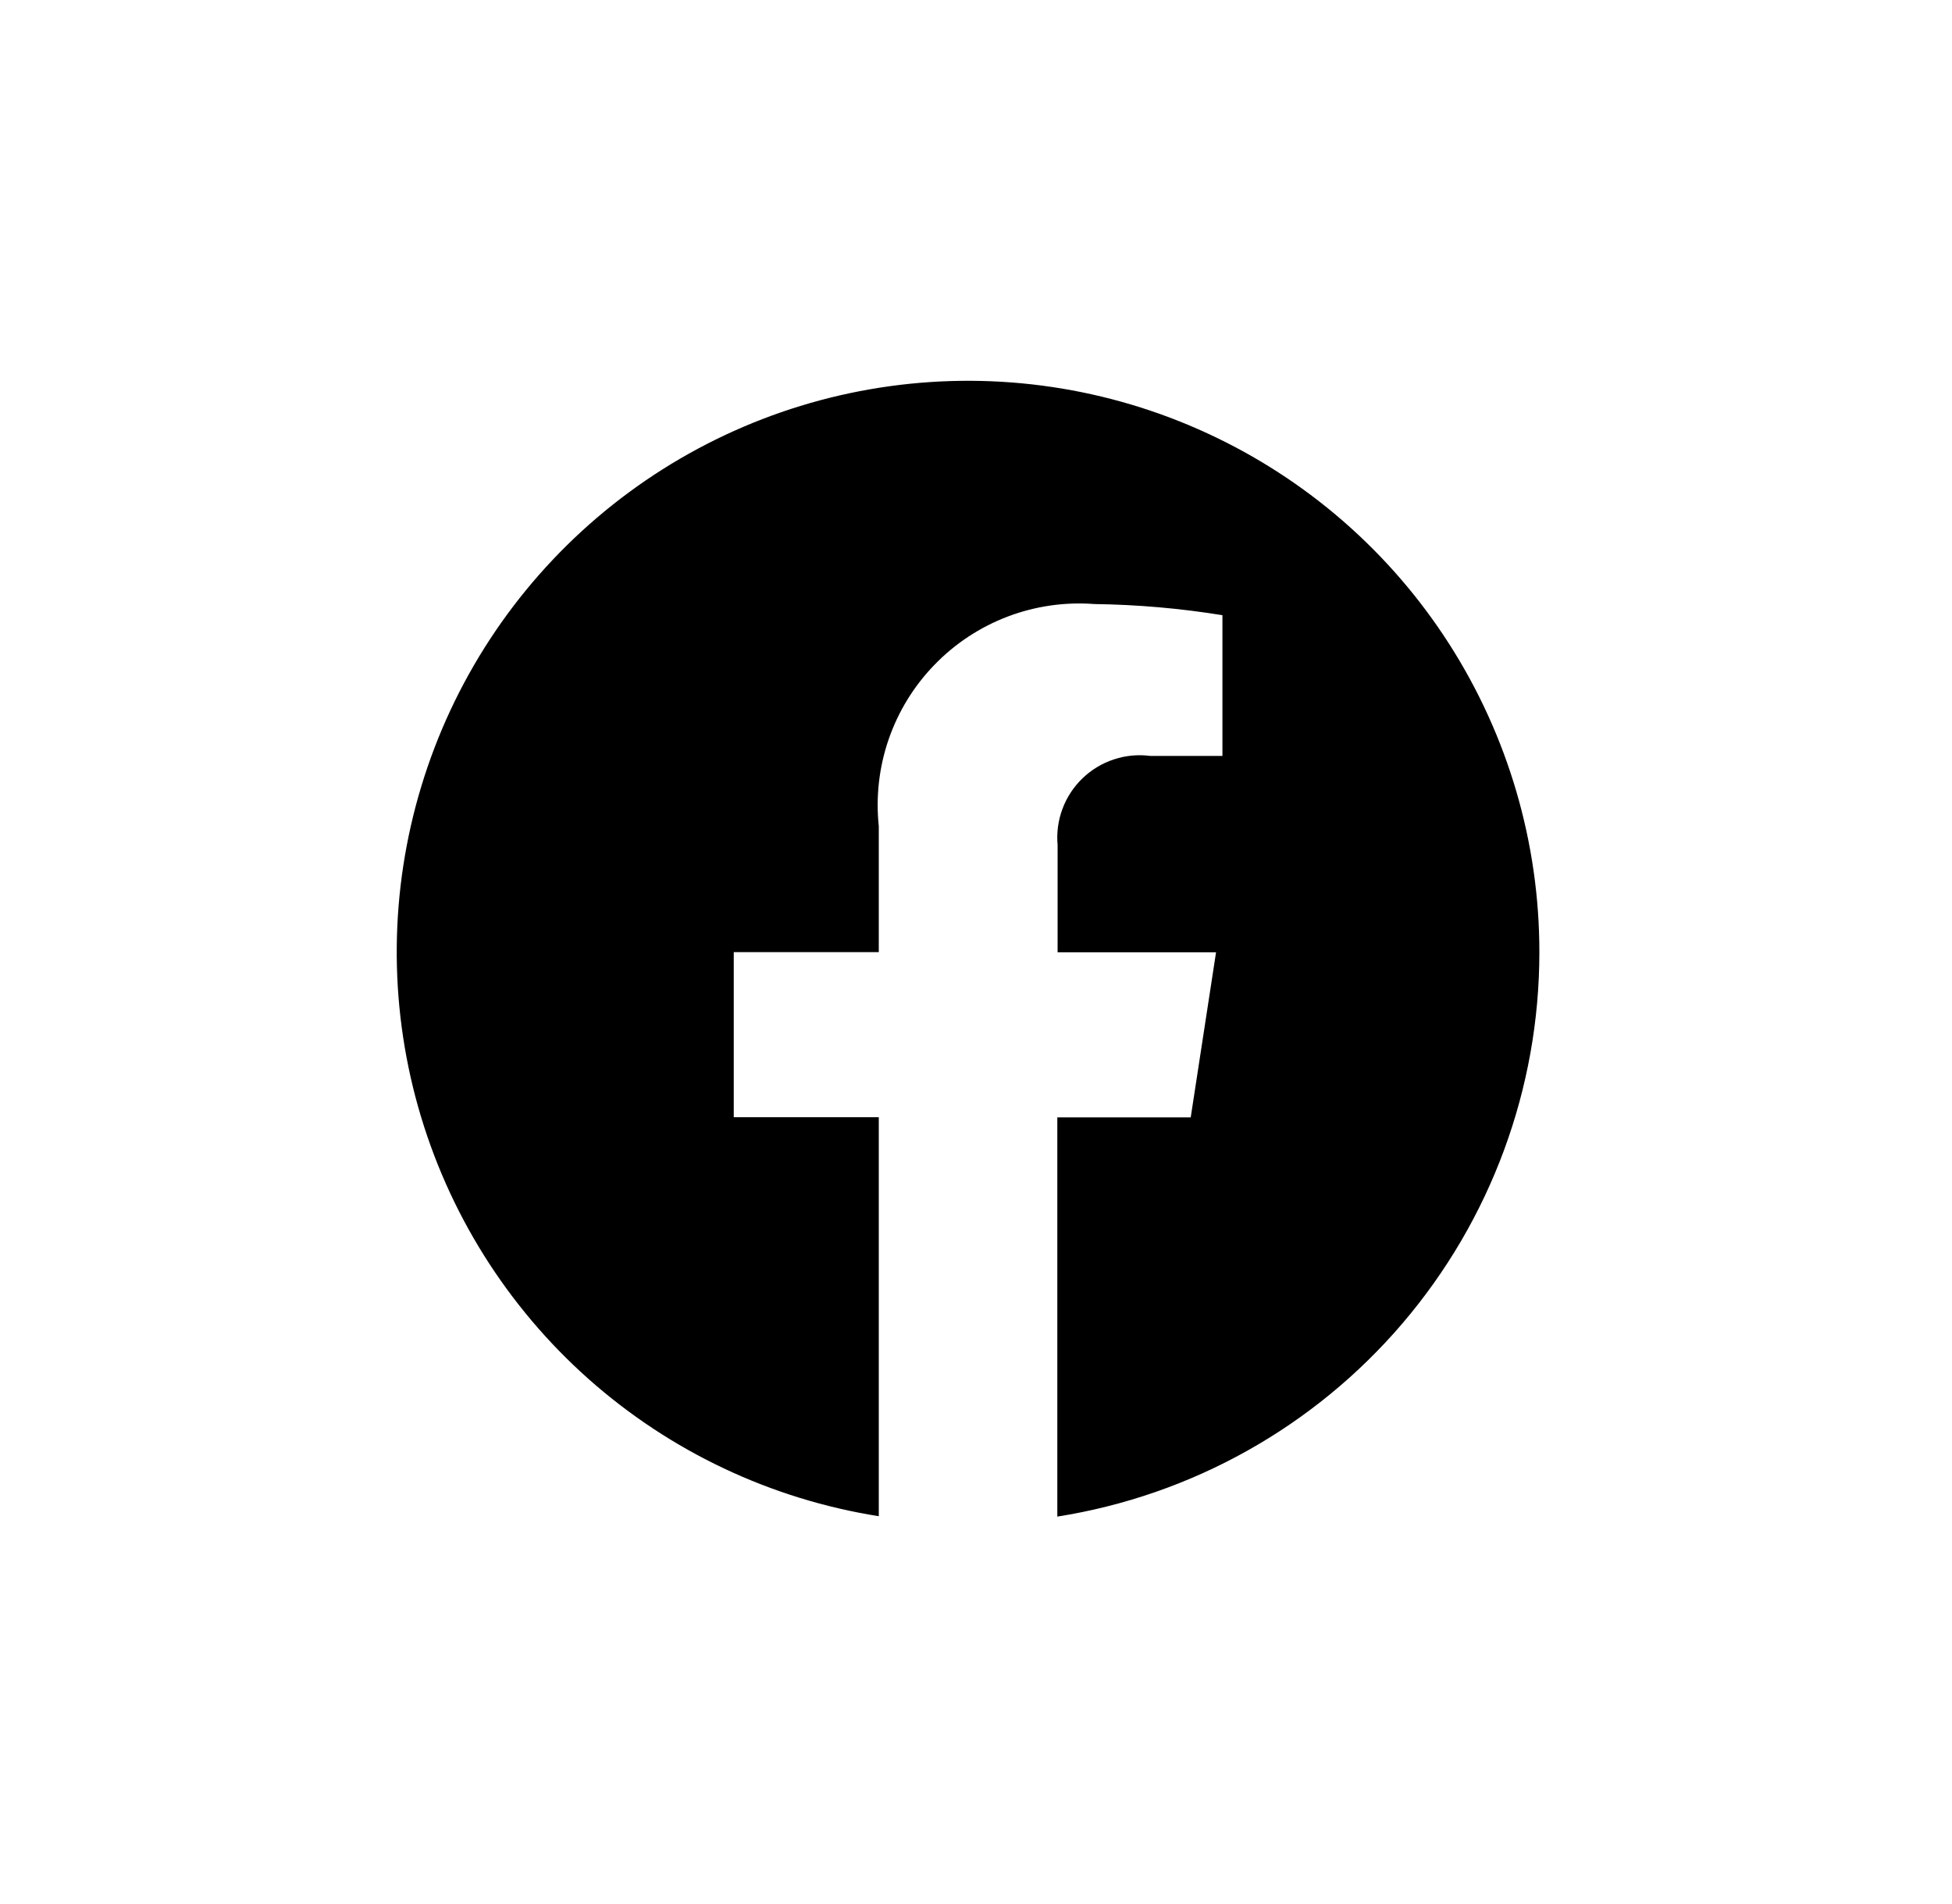 <svg width="41" height="40" viewBox="0 0 41 40" fill="none" xmlns="http://www.w3.org/2000/svg">
<path d="M32.333 20.003C32.334 17.709 31.677 15.464 30.441 13.532C29.205 11.6 27.441 10.063 25.358 9.103C23.276 8.142 20.962 7.799 18.69 8.113C16.418 8.427 14.284 9.386 12.54 10.875C10.796 12.364 9.515 14.322 8.85 16.517C8.184 18.712 8.161 21.051 8.784 23.258C9.407 25.465 10.649 27.448 12.363 28.971C14.078 30.494 16.193 31.494 18.458 31.853V23.471H15.412V20.003H18.458V17.358C18.393 16.74 18.464 16.116 18.666 15.53C18.869 14.943 19.198 14.408 19.631 13.963C20.063 13.517 20.588 13.172 21.168 12.952C21.749 12.732 22.37 12.643 22.989 12.69C23.889 12.702 24.787 12.78 25.676 12.924V15.881H24.164C23.907 15.847 23.645 15.871 23.398 15.953C23.151 16.034 22.926 16.169 22.739 16.349C22.551 16.529 22.407 16.749 22.316 16.993C22.225 17.236 22.191 17.497 22.214 17.756V20.006H25.542L25.01 23.474H22.208V31.861C25.032 31.414 27.603 29.974 29.459 27.8C31.315 25.626 32.334 22.861 32.333 20.003Z" fill="black"/>
</svg>
